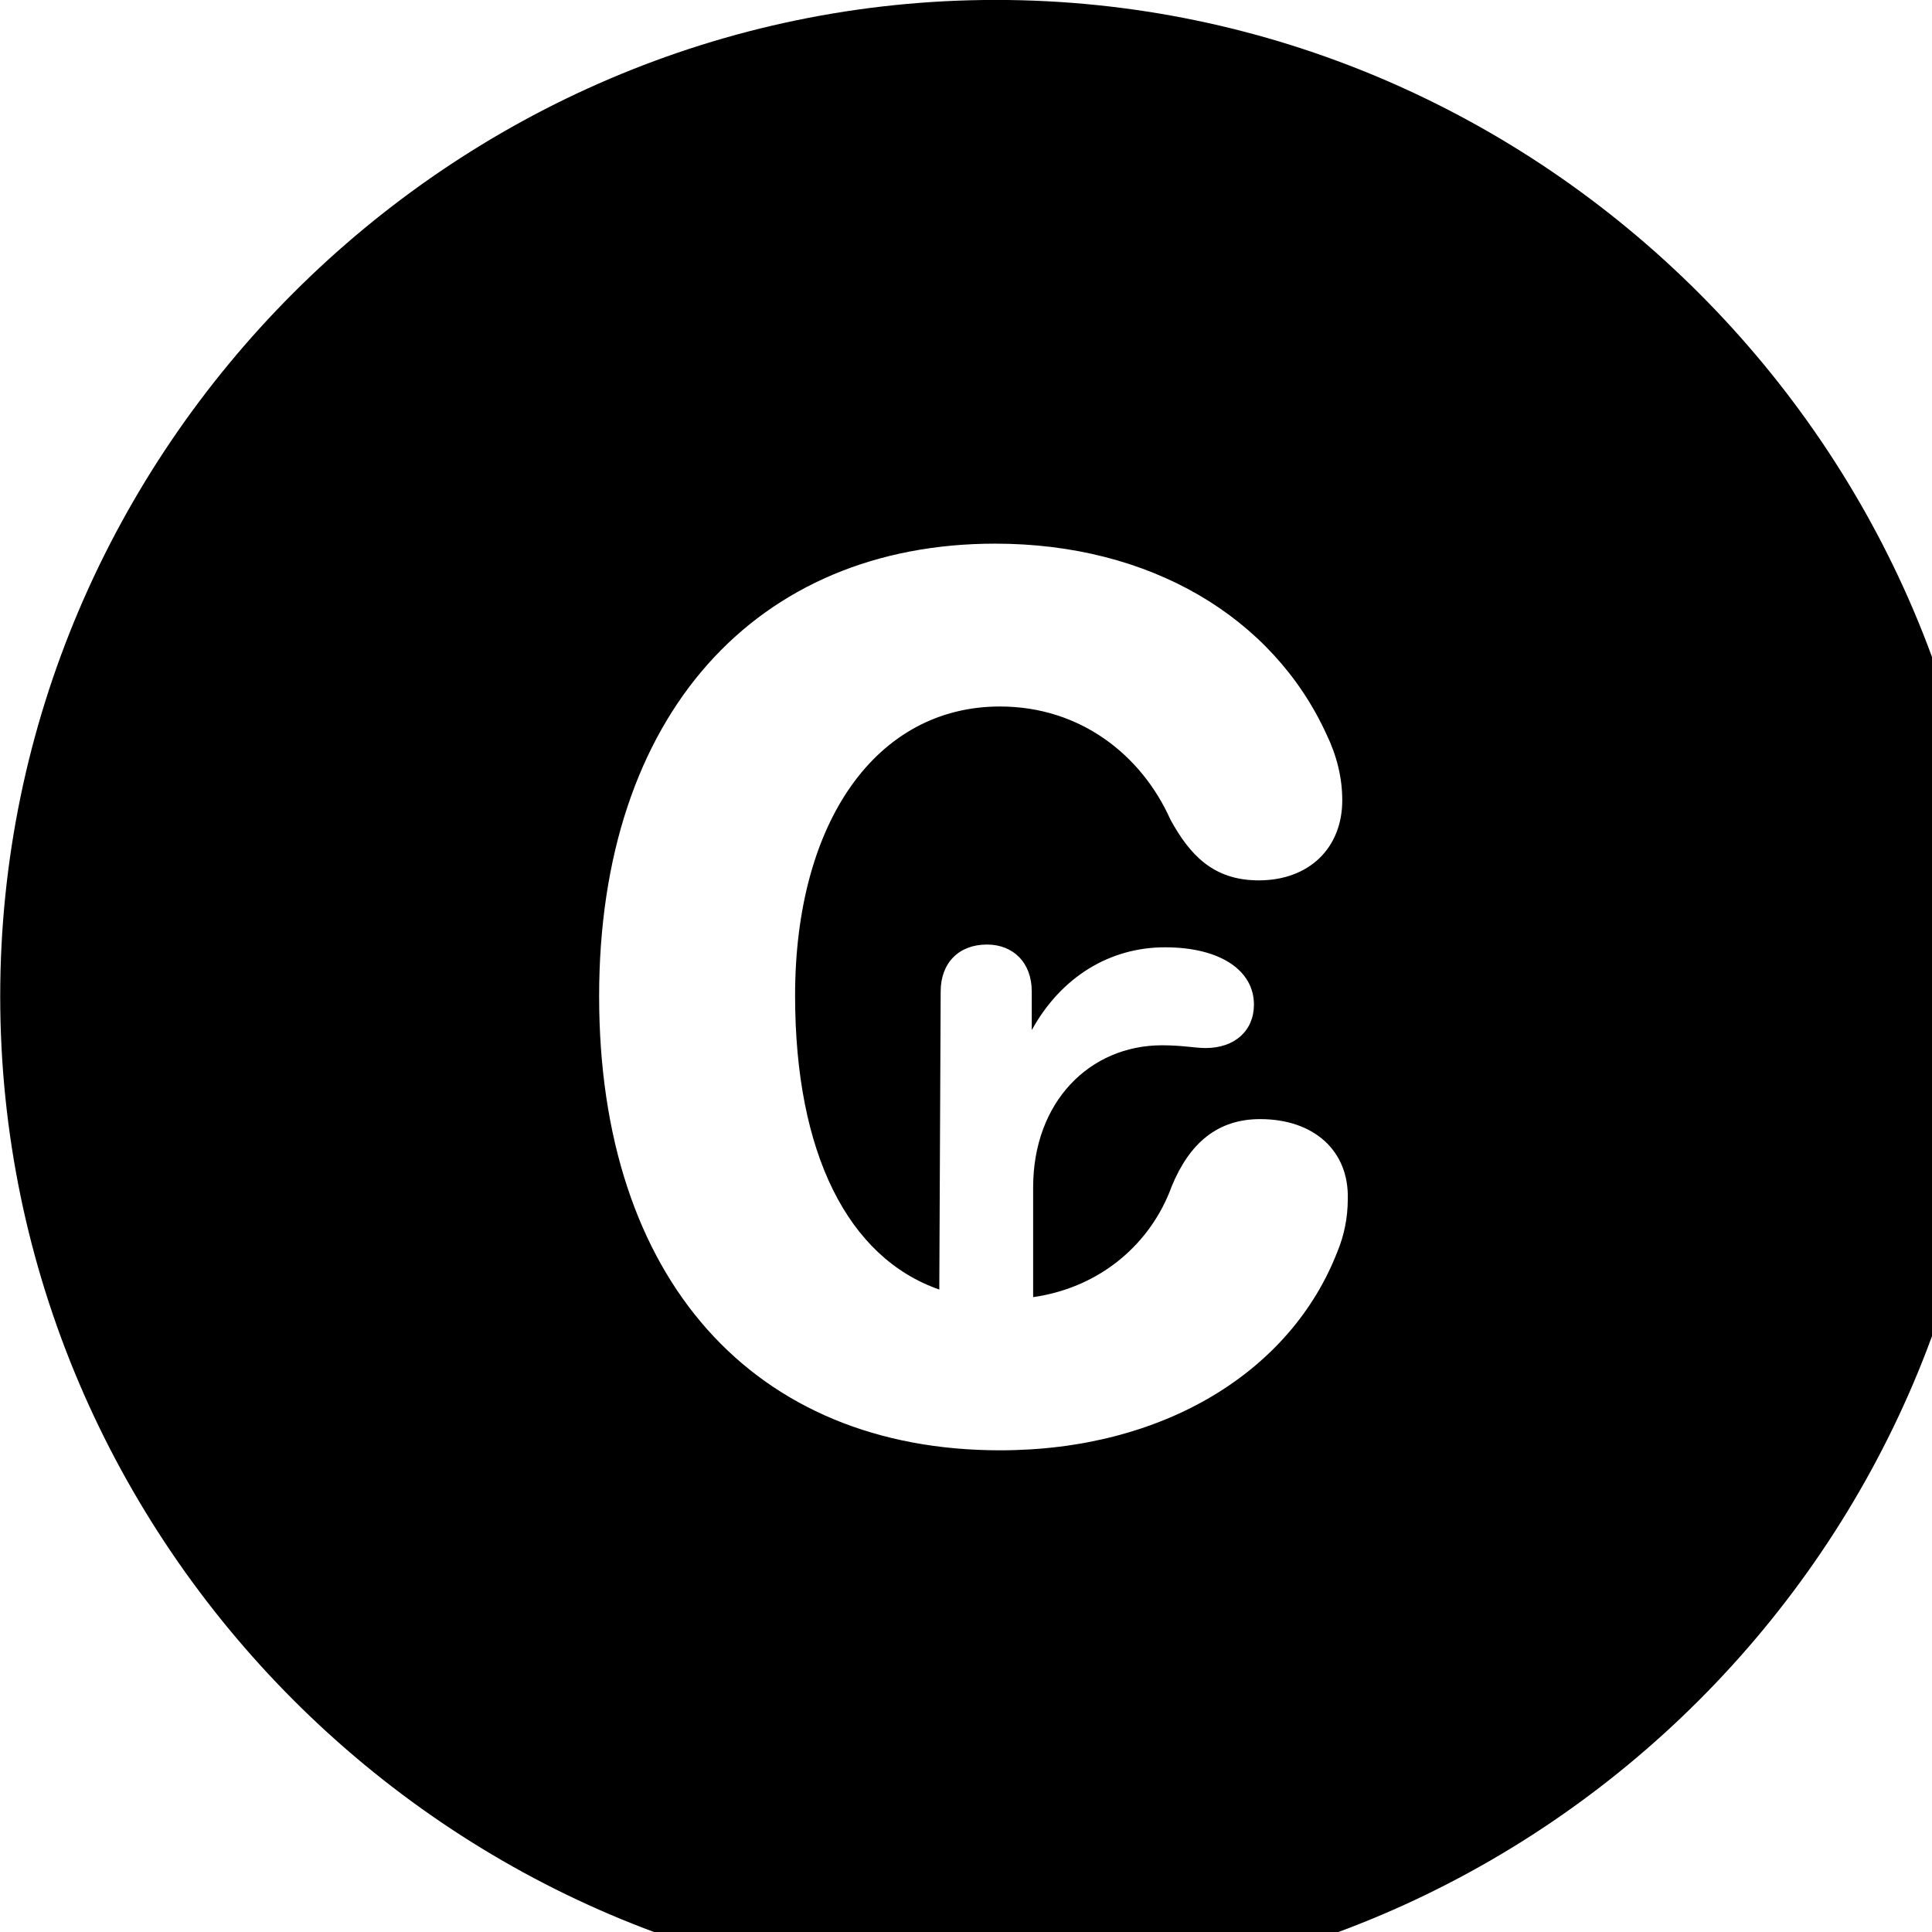<svg xmlns="http://www.w3.org/2000/svg" viewBox="0 0 28 28" width="28" height="28">
  <path d="M14.433 28.889C22.363 28.889 28.873 22.369 28.873 14.439C28.873 6.519 22.353 -0.001 14.433 -0.001C6.513 -0.001 0.003 6.519 0.003 14.439C0.003 22.369 6.523 28.889 14.433 28.889ZM8.683 14.439C8.683 10.359 10.963 7.879 14.423 7.879C16.663 7.879 18.443 8.939 19.223 10.639C19.373 10.949 19.453 11.269 19.453 11.599C19.453 12.289 18.973 12.759 18.243 12.759C17.583 12.759 17.243 12.389 16.963 11.879C16.543 10.939 15.653 10.239 14.493 10.239C12.703 10.239 11.523 11.909 11.523 14.429C11.523 16.719 12.293 18.229 13.613 18.689L13.633 14.369C13.633 13.959 13.893 13.689 14.303 13.689C14.683 13.689 14.953 13.949 14.953 14.369V14.929C15.383 14.149 16.093 13.729 16.883 13.729C17.693 13.729 18.173 14.069 18.173 14.559C18.173 14.939 17.893 15.189 17.473 15.189C17.323 15.189 17.133 15.149 16.843 15.149C15.793 15.149 14.973 15.969 14.973 17.209V18.799C15.953 18.659 16.683 18.019 16.983 17.189C17.243 16.559 17.653 16.219 18.263 16.219C19.043 16.219 19.553 16.679 19.533 17.379C19.533 17.639 19.483 17.899 19.383 18.139C18.713 19.869 16.873 21.019 14.493 21.019C10.933 21.019 8.683 18.549 8.683 14.439Z" />
</svg>